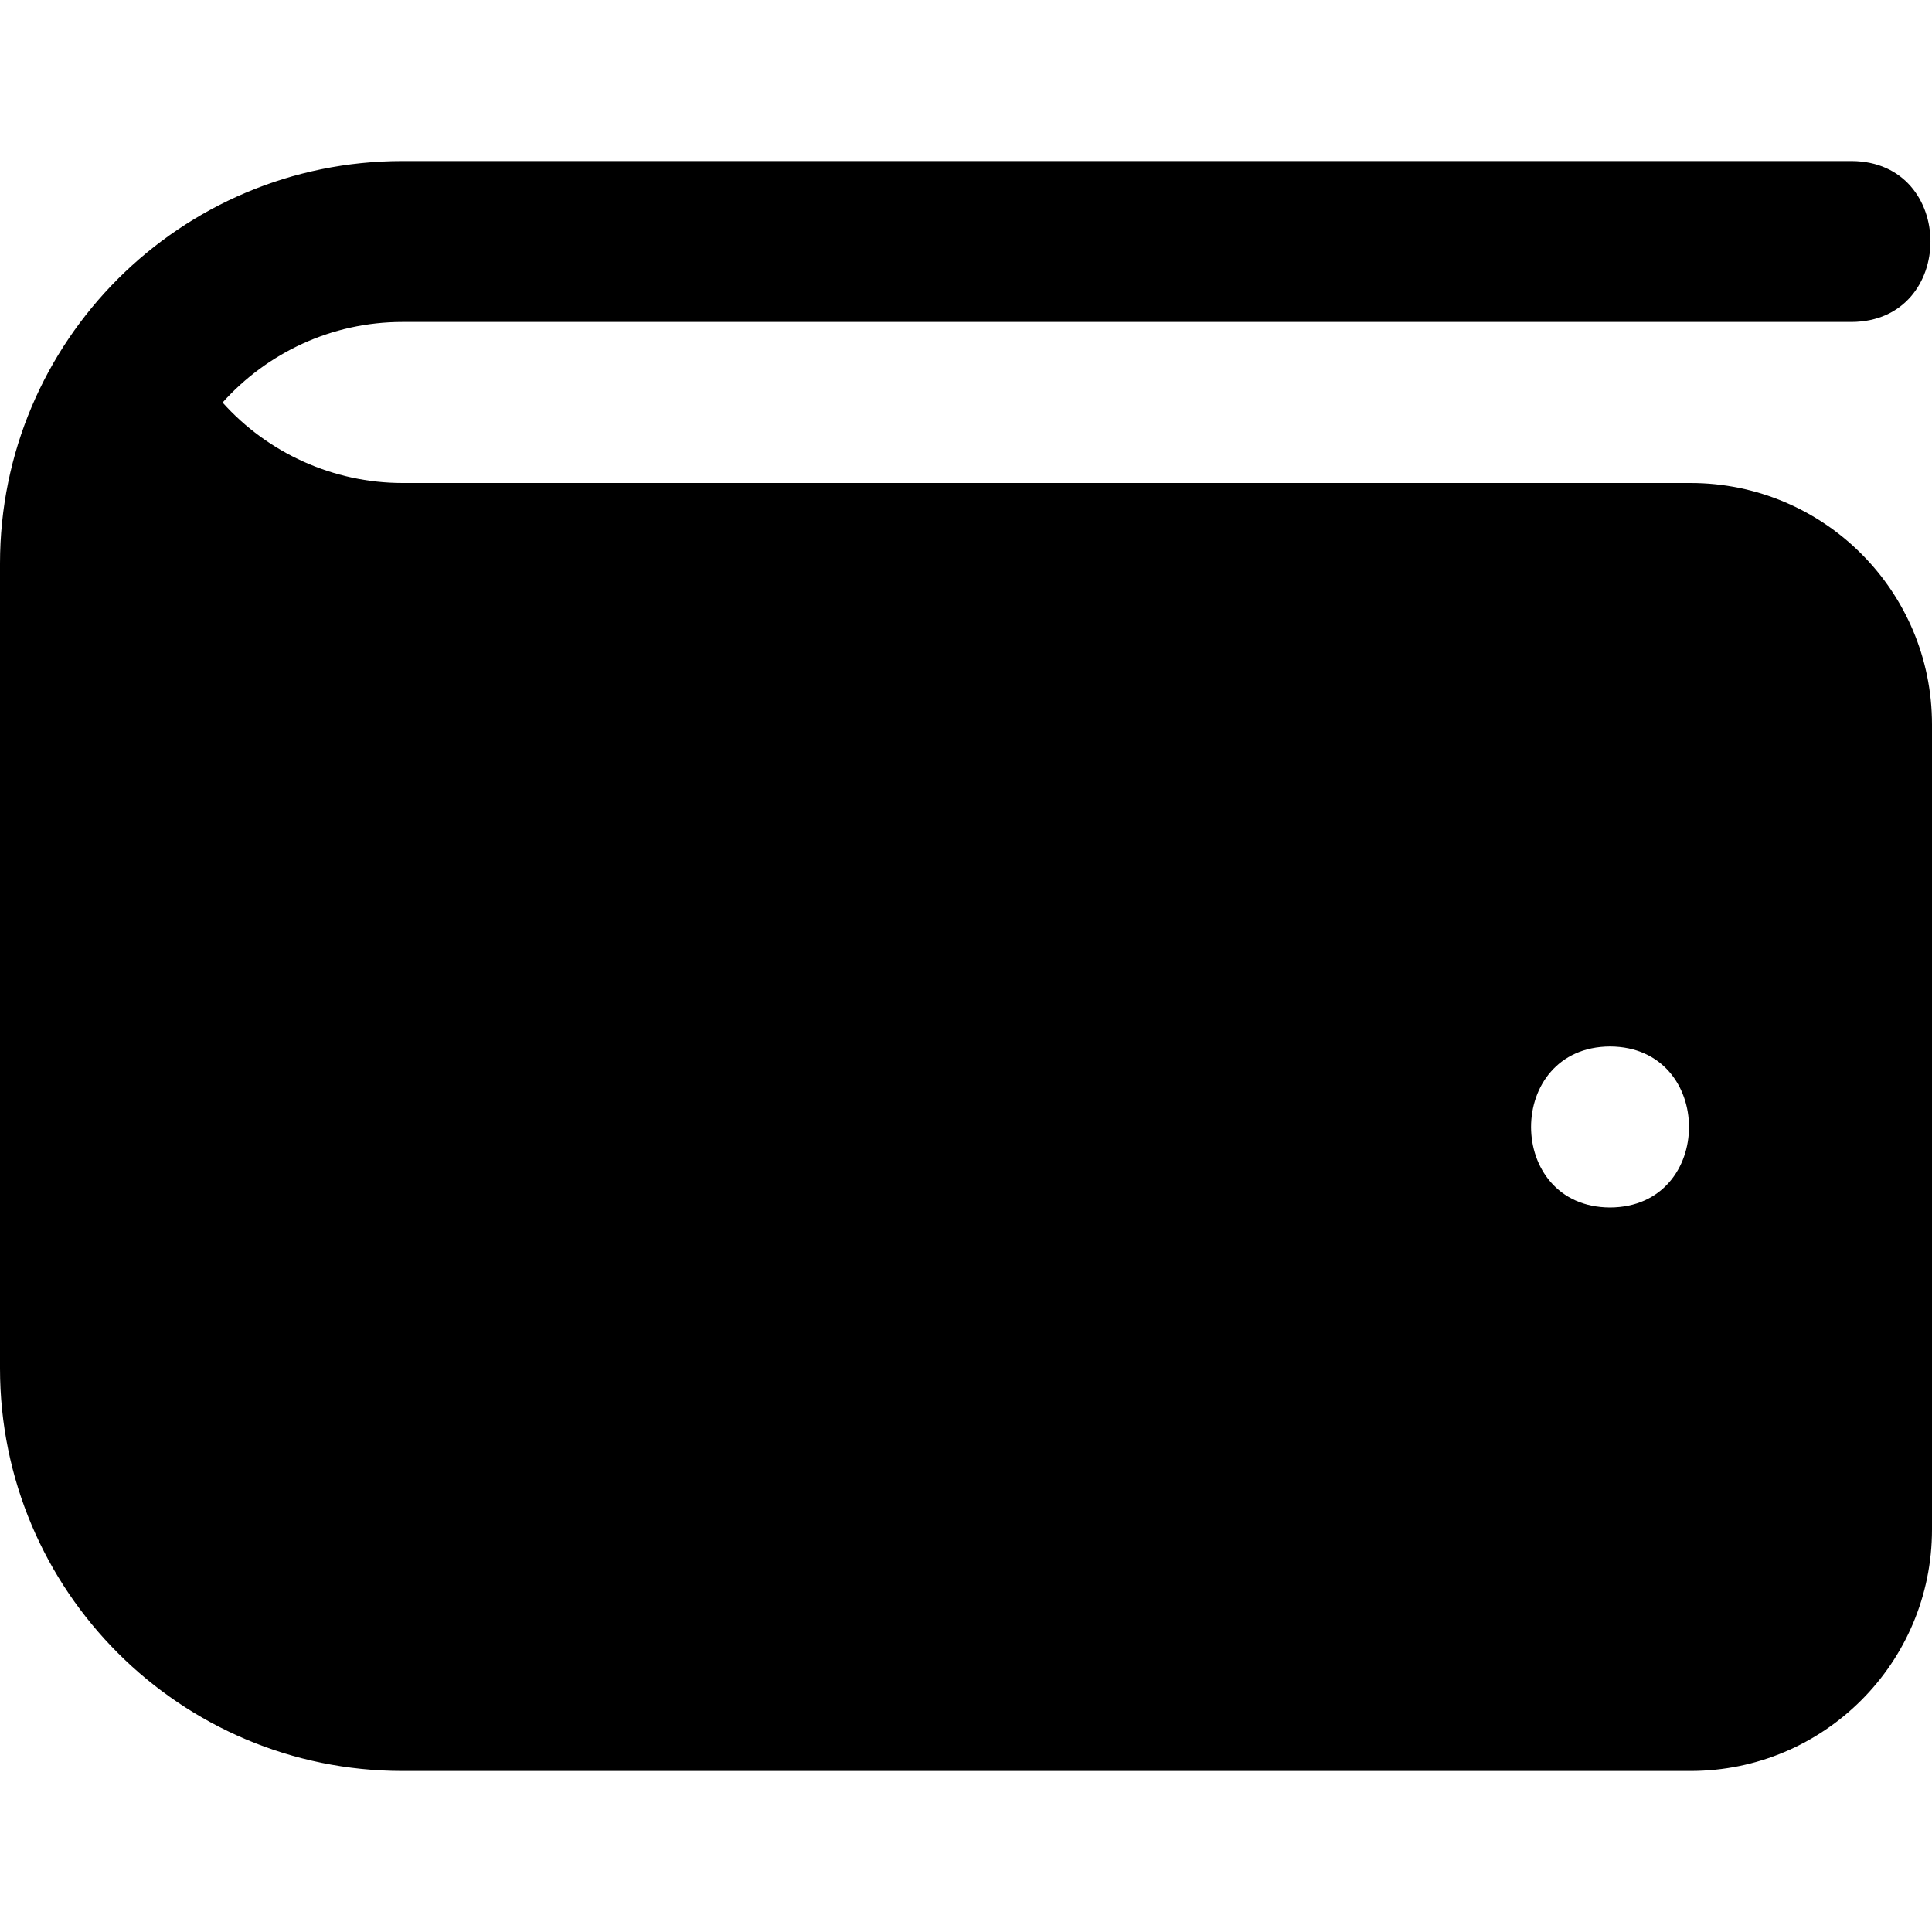 <svg width="20" height="20" viewBox="0 0 20 20" fill="none" xmlns="http://www.w3.org/2000/svg">
<path d="M17.5 5H4.167C3.451 5 2.773 4.69 2.304 4.167C2.763 3.656 3.428 3.333 4.167 3.333H19.167C20.257 3.328 20.256 1.671 19.167 1.667H4.167C1.866 1.667 0 3.532 0 5.833V14.166C0 16.467 1.866 18.333 4.167 18.333H17.5C18.881 18.333 20 17.214 20 15.833V7.5C20 6.119 18.881 5 17.5 5ZM16.667 12.5C15.577 12.495 15.577 10.838 16.667 10.833C17.757 10.838 17.757 12.495 16.667 12.5Z" fill="black"/>
</svg>
